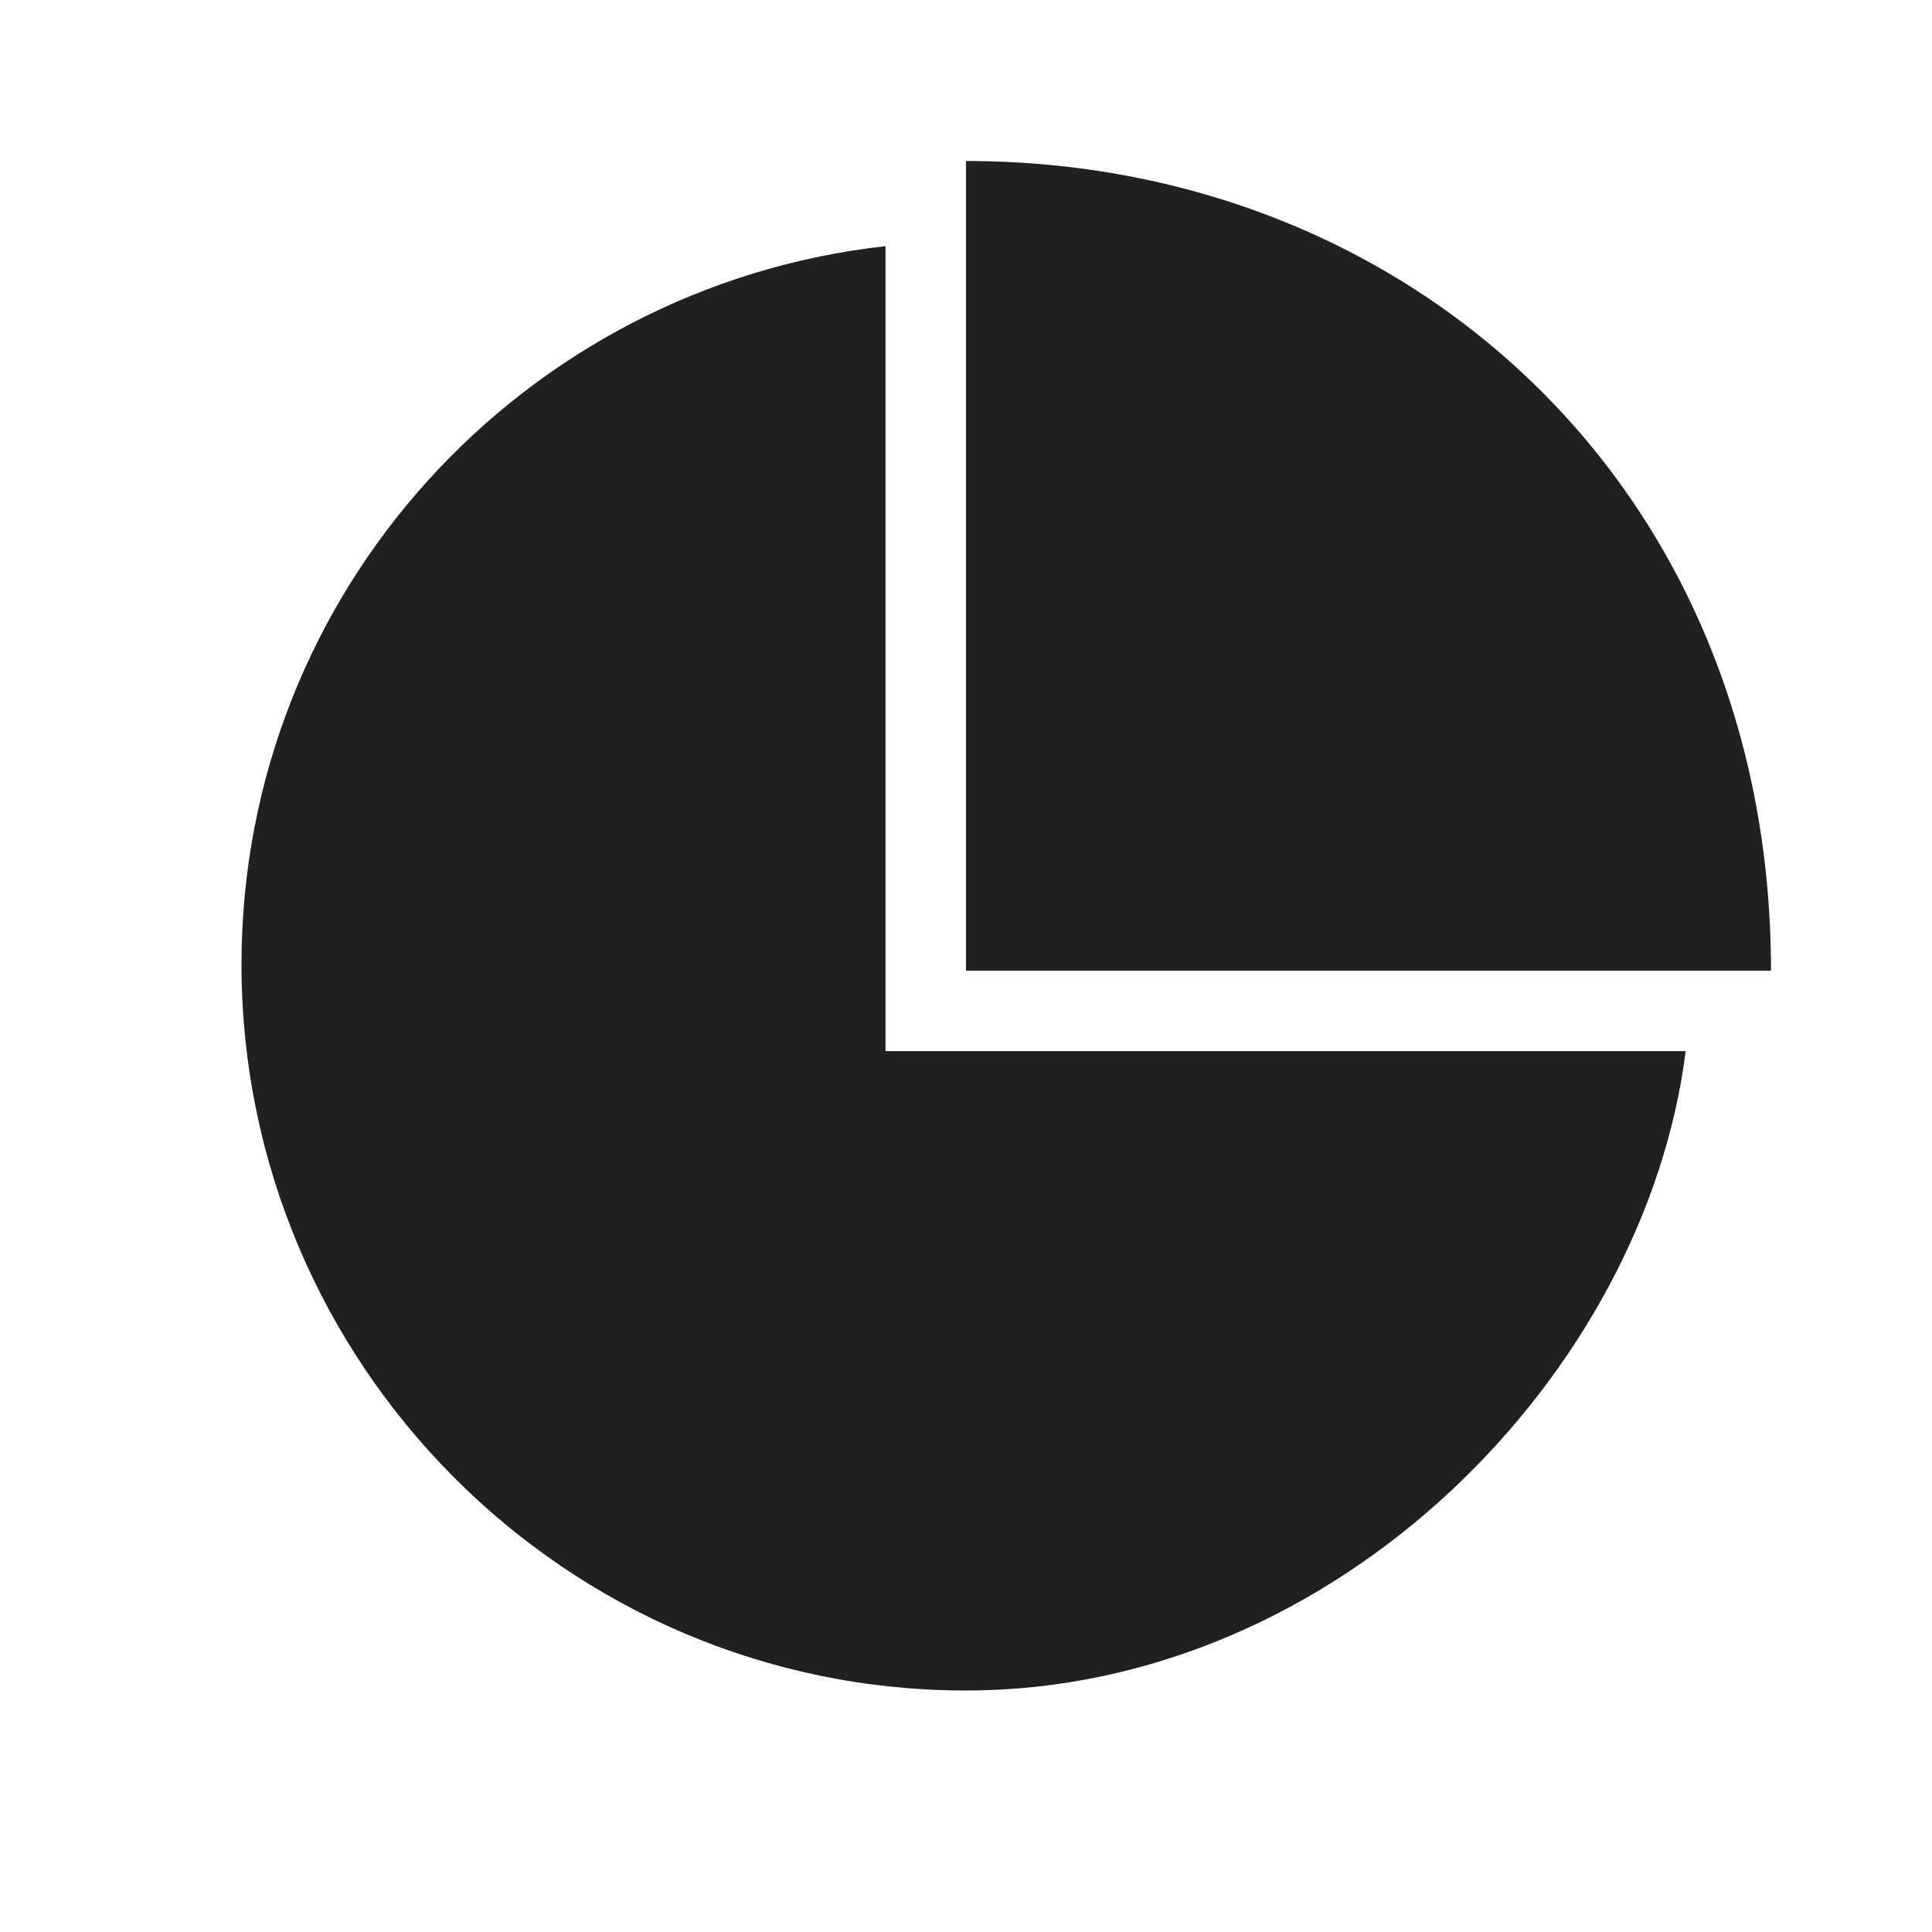<?xml version="1.0" encoding="UTF-8"?>
<svg width="24px" height="24px" viewBox="0 0 24 24" version="1.1" xmlns="http://www.w3.org/2000/svg" xmlns:xlink="http://www.w3.org/1999/xlink">
    <!-- Generator: Sketch 48.2 (47327) - http://www.bohemiancoding.com/sketch -->
    <title>@Trigger/Demographic</title>
    <desc>Created with Sketch.</desc>
    <defs></defs>
    <g id="Symbols" stroke="none" stroke-width="1" fill="none" fill-rule="evenodd">
        <g id="@Trigger/Demographic">
            <rect id="Bounding-Box" x="0" y="0" width="24" height="24"></rect>
            <path d="M11,3.058 L11,13.057 L20.94,13.057 C20.44,17.048 16.63,21 12,21 C7.03,21 3,16.939 3,11.979 C3,7.359 6.5,3.557 11,3.058 Z M12,2 C17.52,2 22,6.071 22,12.059 L12,12.059 L12,2 Z" id="Combined-Shape" fill="#202022" fill-rule="nonzero"></path>
        </g>
    </g>
</svg>
